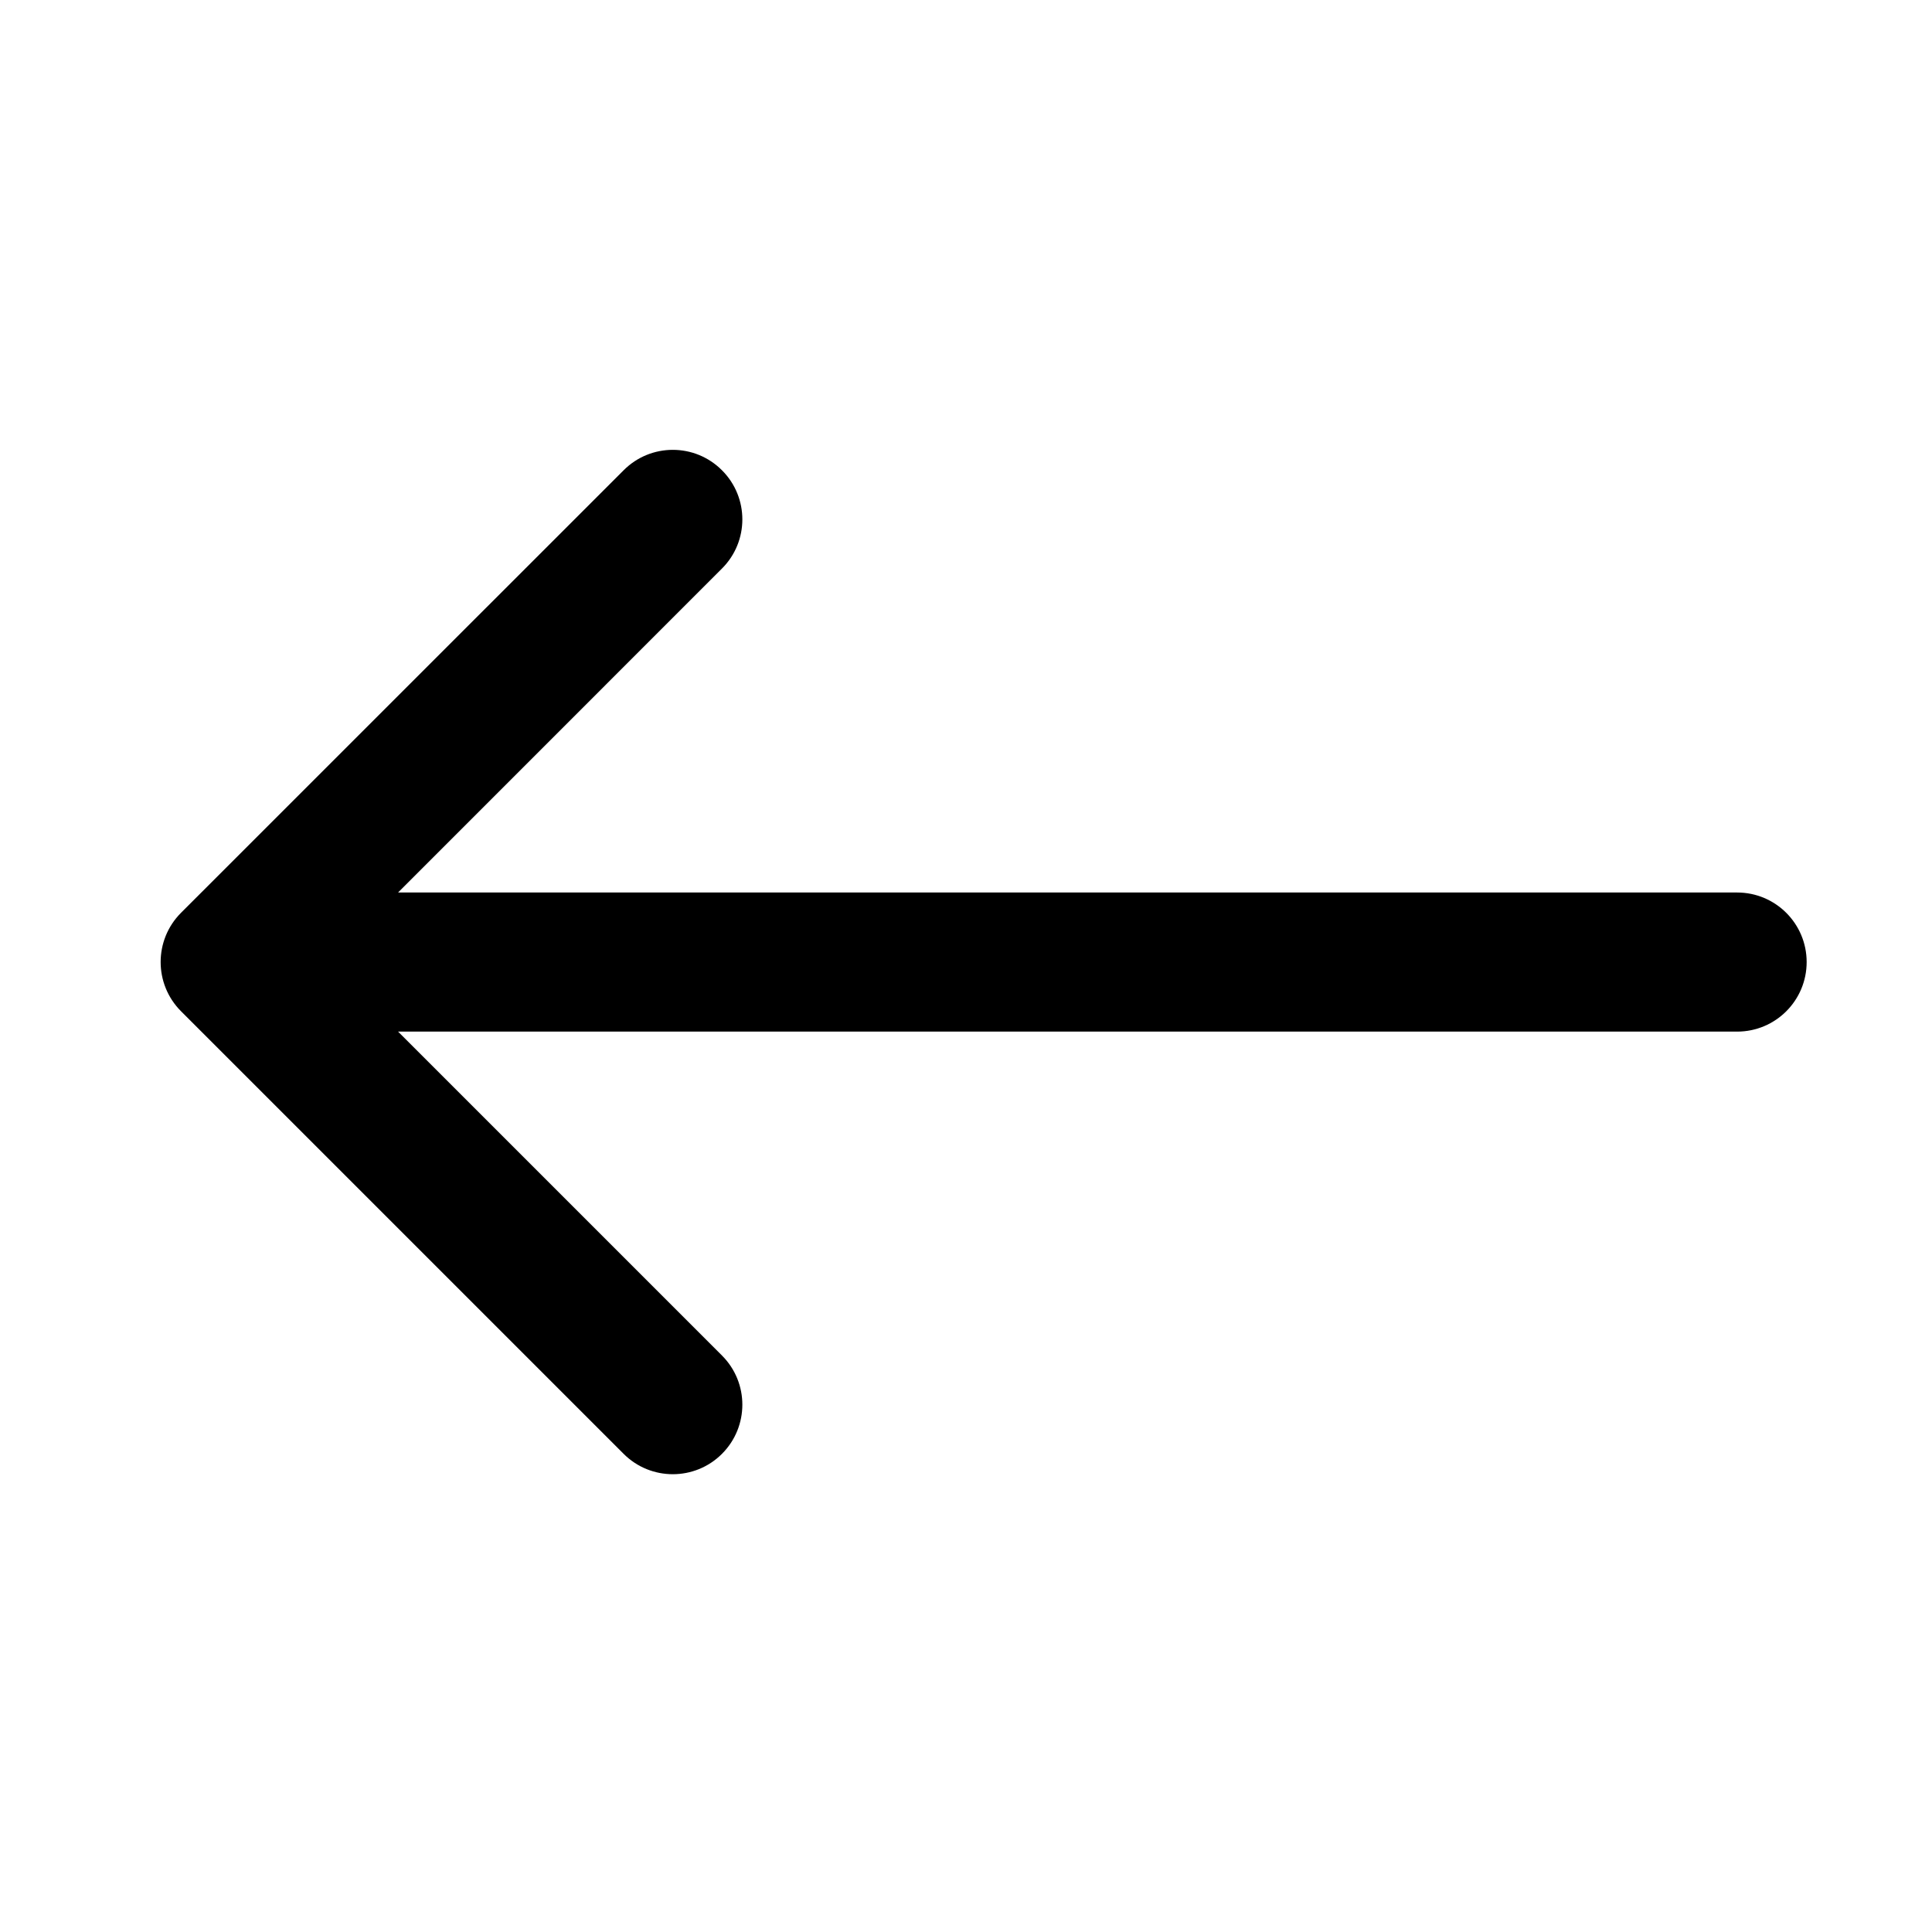 <svg width="25" height="25" viewBox="0 0 25 25" fill="none" xmlns="http://www.w3.org/2000/svg">
<path fill-rule="evenodd" clip-rule="evenodd" d="M8.07 18.813L2.342 13.085C1.991 12.733 1.991 12.164 2.342 11.812L8.07 6.085C8.421 5.733 8.991 5.733 9.342 6.085C9.694 6.436 9.694 7.006 9.342 7.357L5.151 11.549L22.478 11.549C22.976 11.549 23.378 11.952 23.378 12.449C23.378 12.946 22.976 13.349 22.478 13.349L5.151 13.349L9.342 17.54C9.694 17.891 9.694 18.461 9.342 18.813C8.991 19.164 8.421 19.164 8.07 18.813Z" fill="black"/>
</svg>
